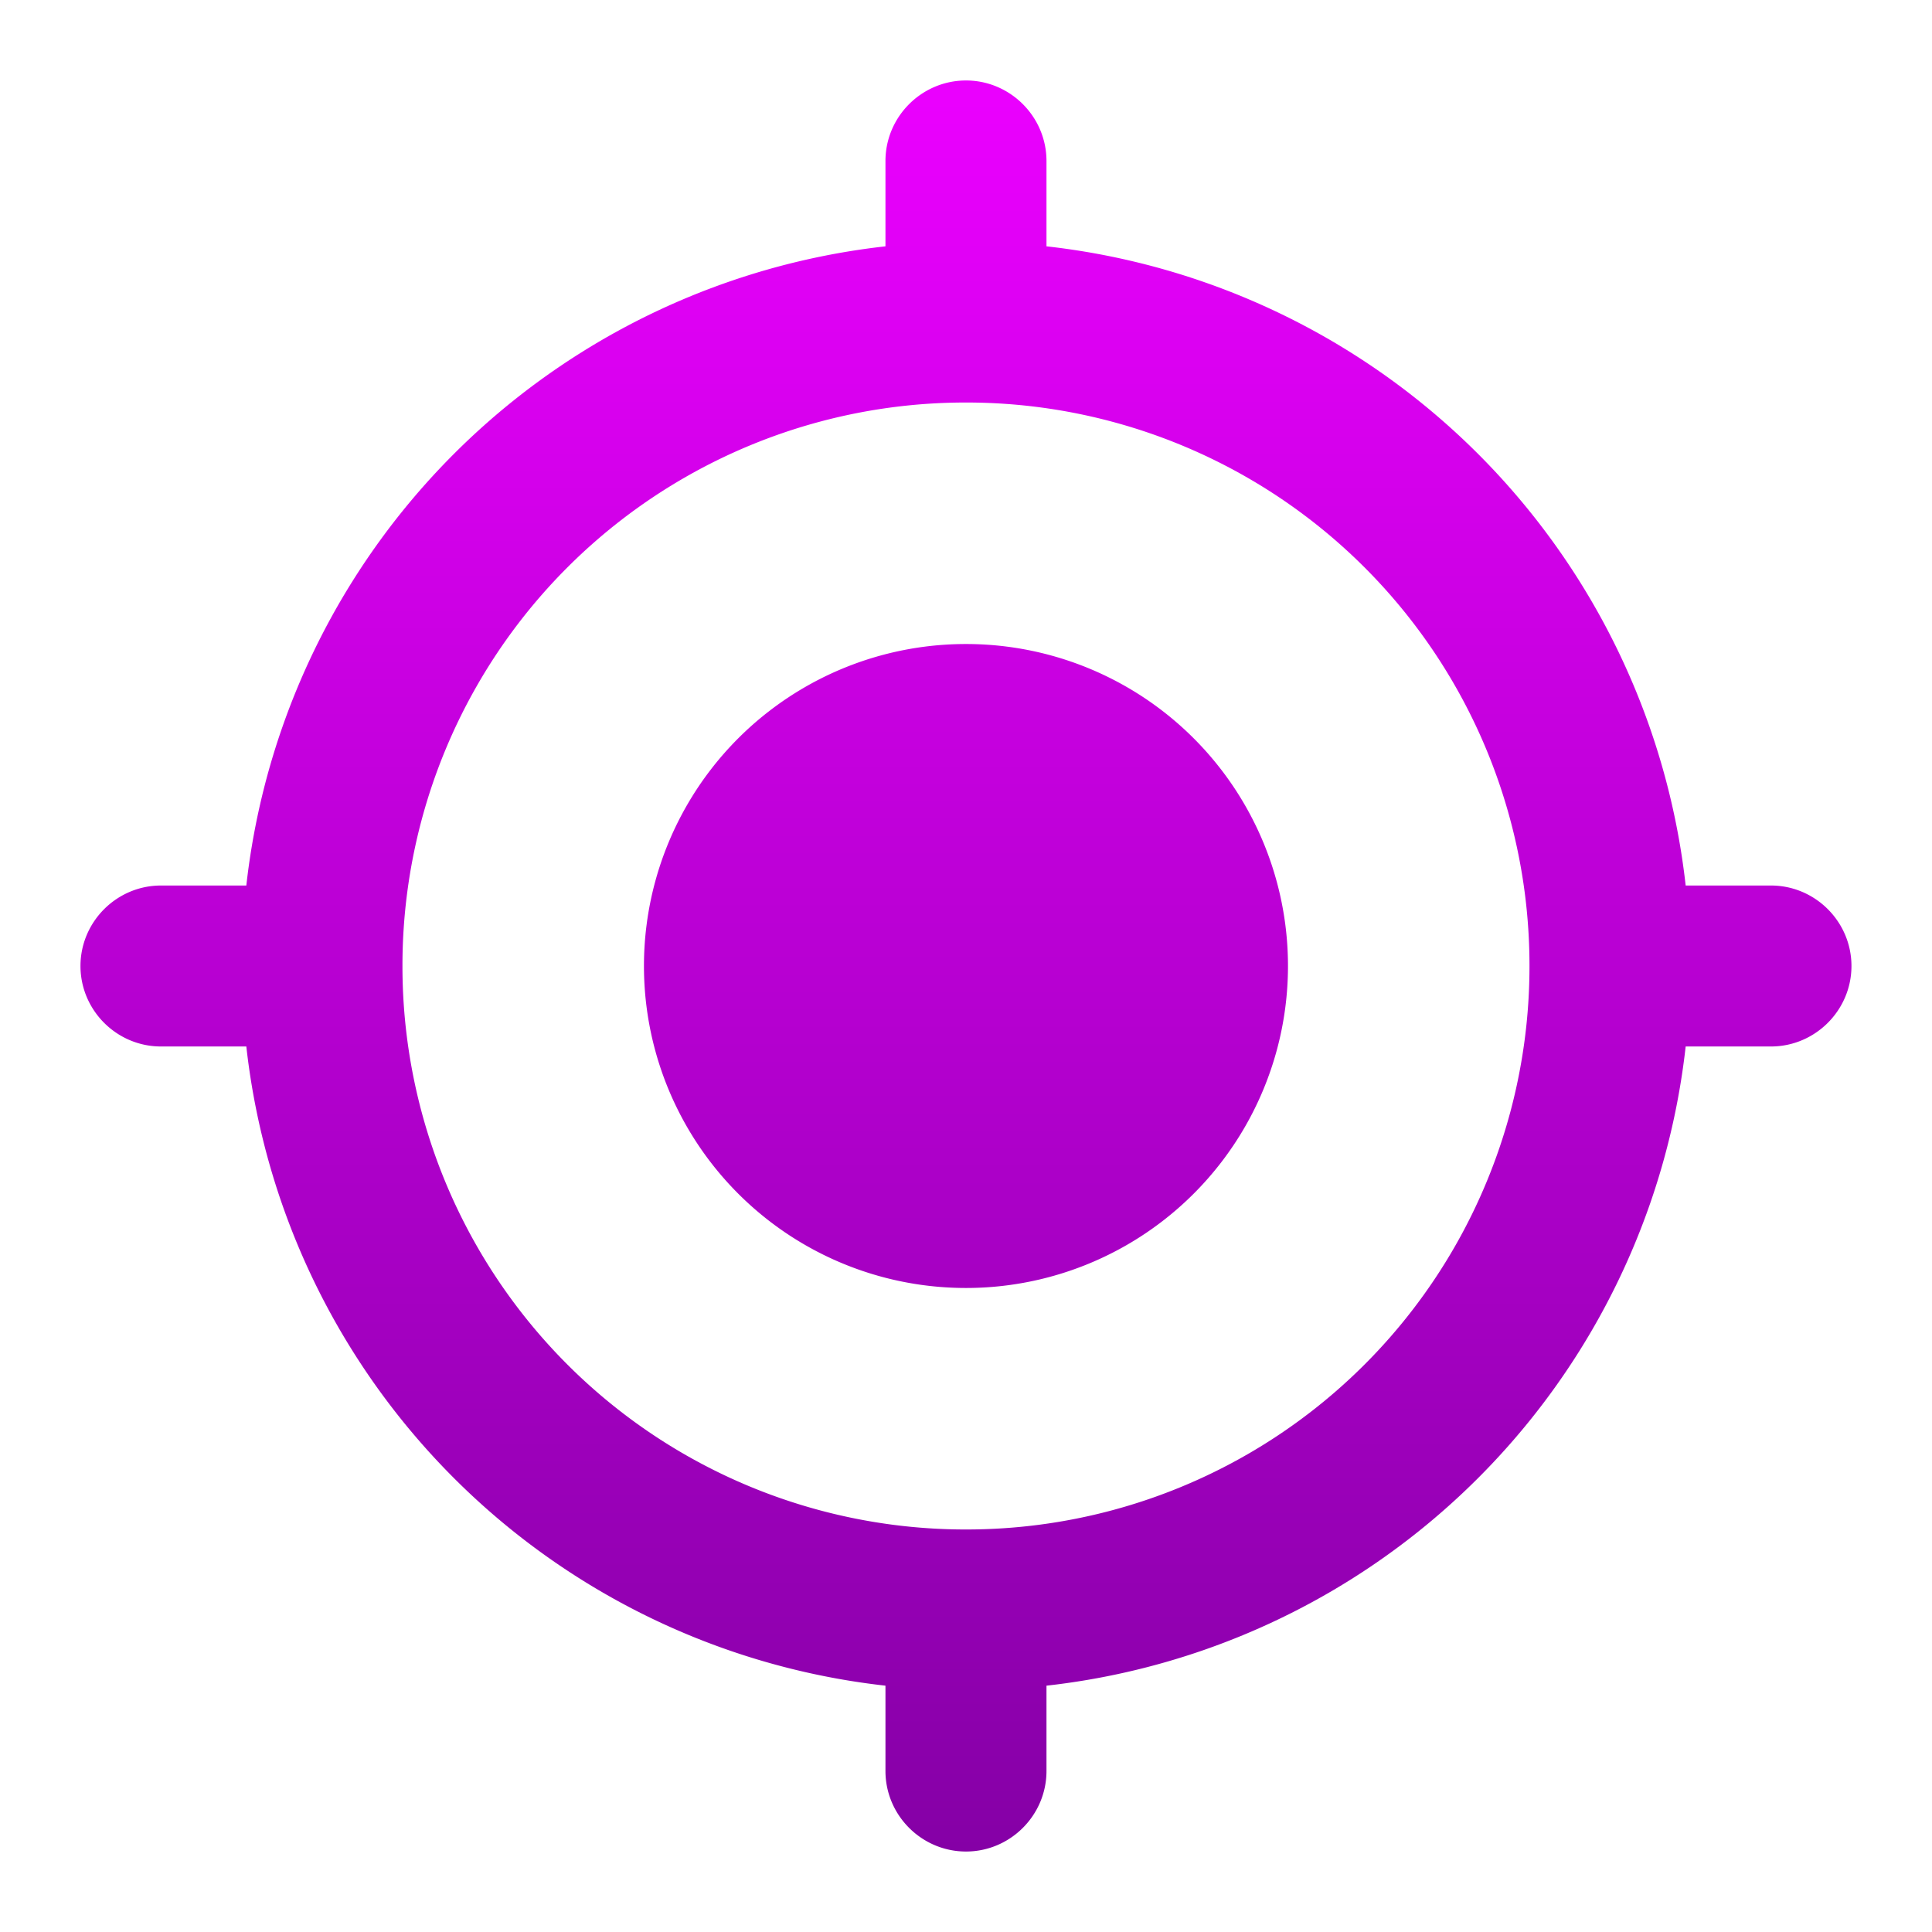 <svg width="32" height="32" fill="none" xmlns="http://www.w3.org/2000/svg">
  <path d="M16 10.667A5.332 5.332 0 0 0 10.666 16 5.332 5.332 0 0 0 16 21.333 5.332 5.332 0 0 0 21.333 16 5.332 5.332 0 0 0 16 10.667Zm11.92 4A11.992 11.992 0 0 0 17.333 4.08V2.667c0-.734-.6-1.334-1.333-1.334-.734 0-1.334.6-1.334 1.334V4.08A11.992 11.992 0 0 0 4.08 14.667H2.666c-.733 0-1.333.6-1.333 1.333s.6 1.333 1.333 1.333H4.08A11.992 11.992 0 0 0 14.666 27.92v1.413c0 .734.6 1.334 1.334 1.334.733 0 1.333-.6 1.333-1.334V27.92A11.992 11.992 0 0 0 27.92 17.333h1.413c.733 0 1.333-.6 1.333-1.333s-.6-1.333-1.333-1.333H27.92ZM16 25.333A9.327 9.327 0 0 1 6.666 16 9.326 9.326 0 0 1 16 6.667 9.326 9.326 0 0 1 25.333 16 9.327 9.327 0 0 1 16 25.333Z" fill="url(#a)"/>
  <defs>
    <linearGradient id="a" x1="16" y1="1.333" x2="16" y2="30.667" gradientUnits="userSpaceOnUse">
      <stop stop-color="#EB00FF"/>
      <stop offset="1" stop-color="#8500A6"/>
    </linearGradient>
  </defs>
</svg>
